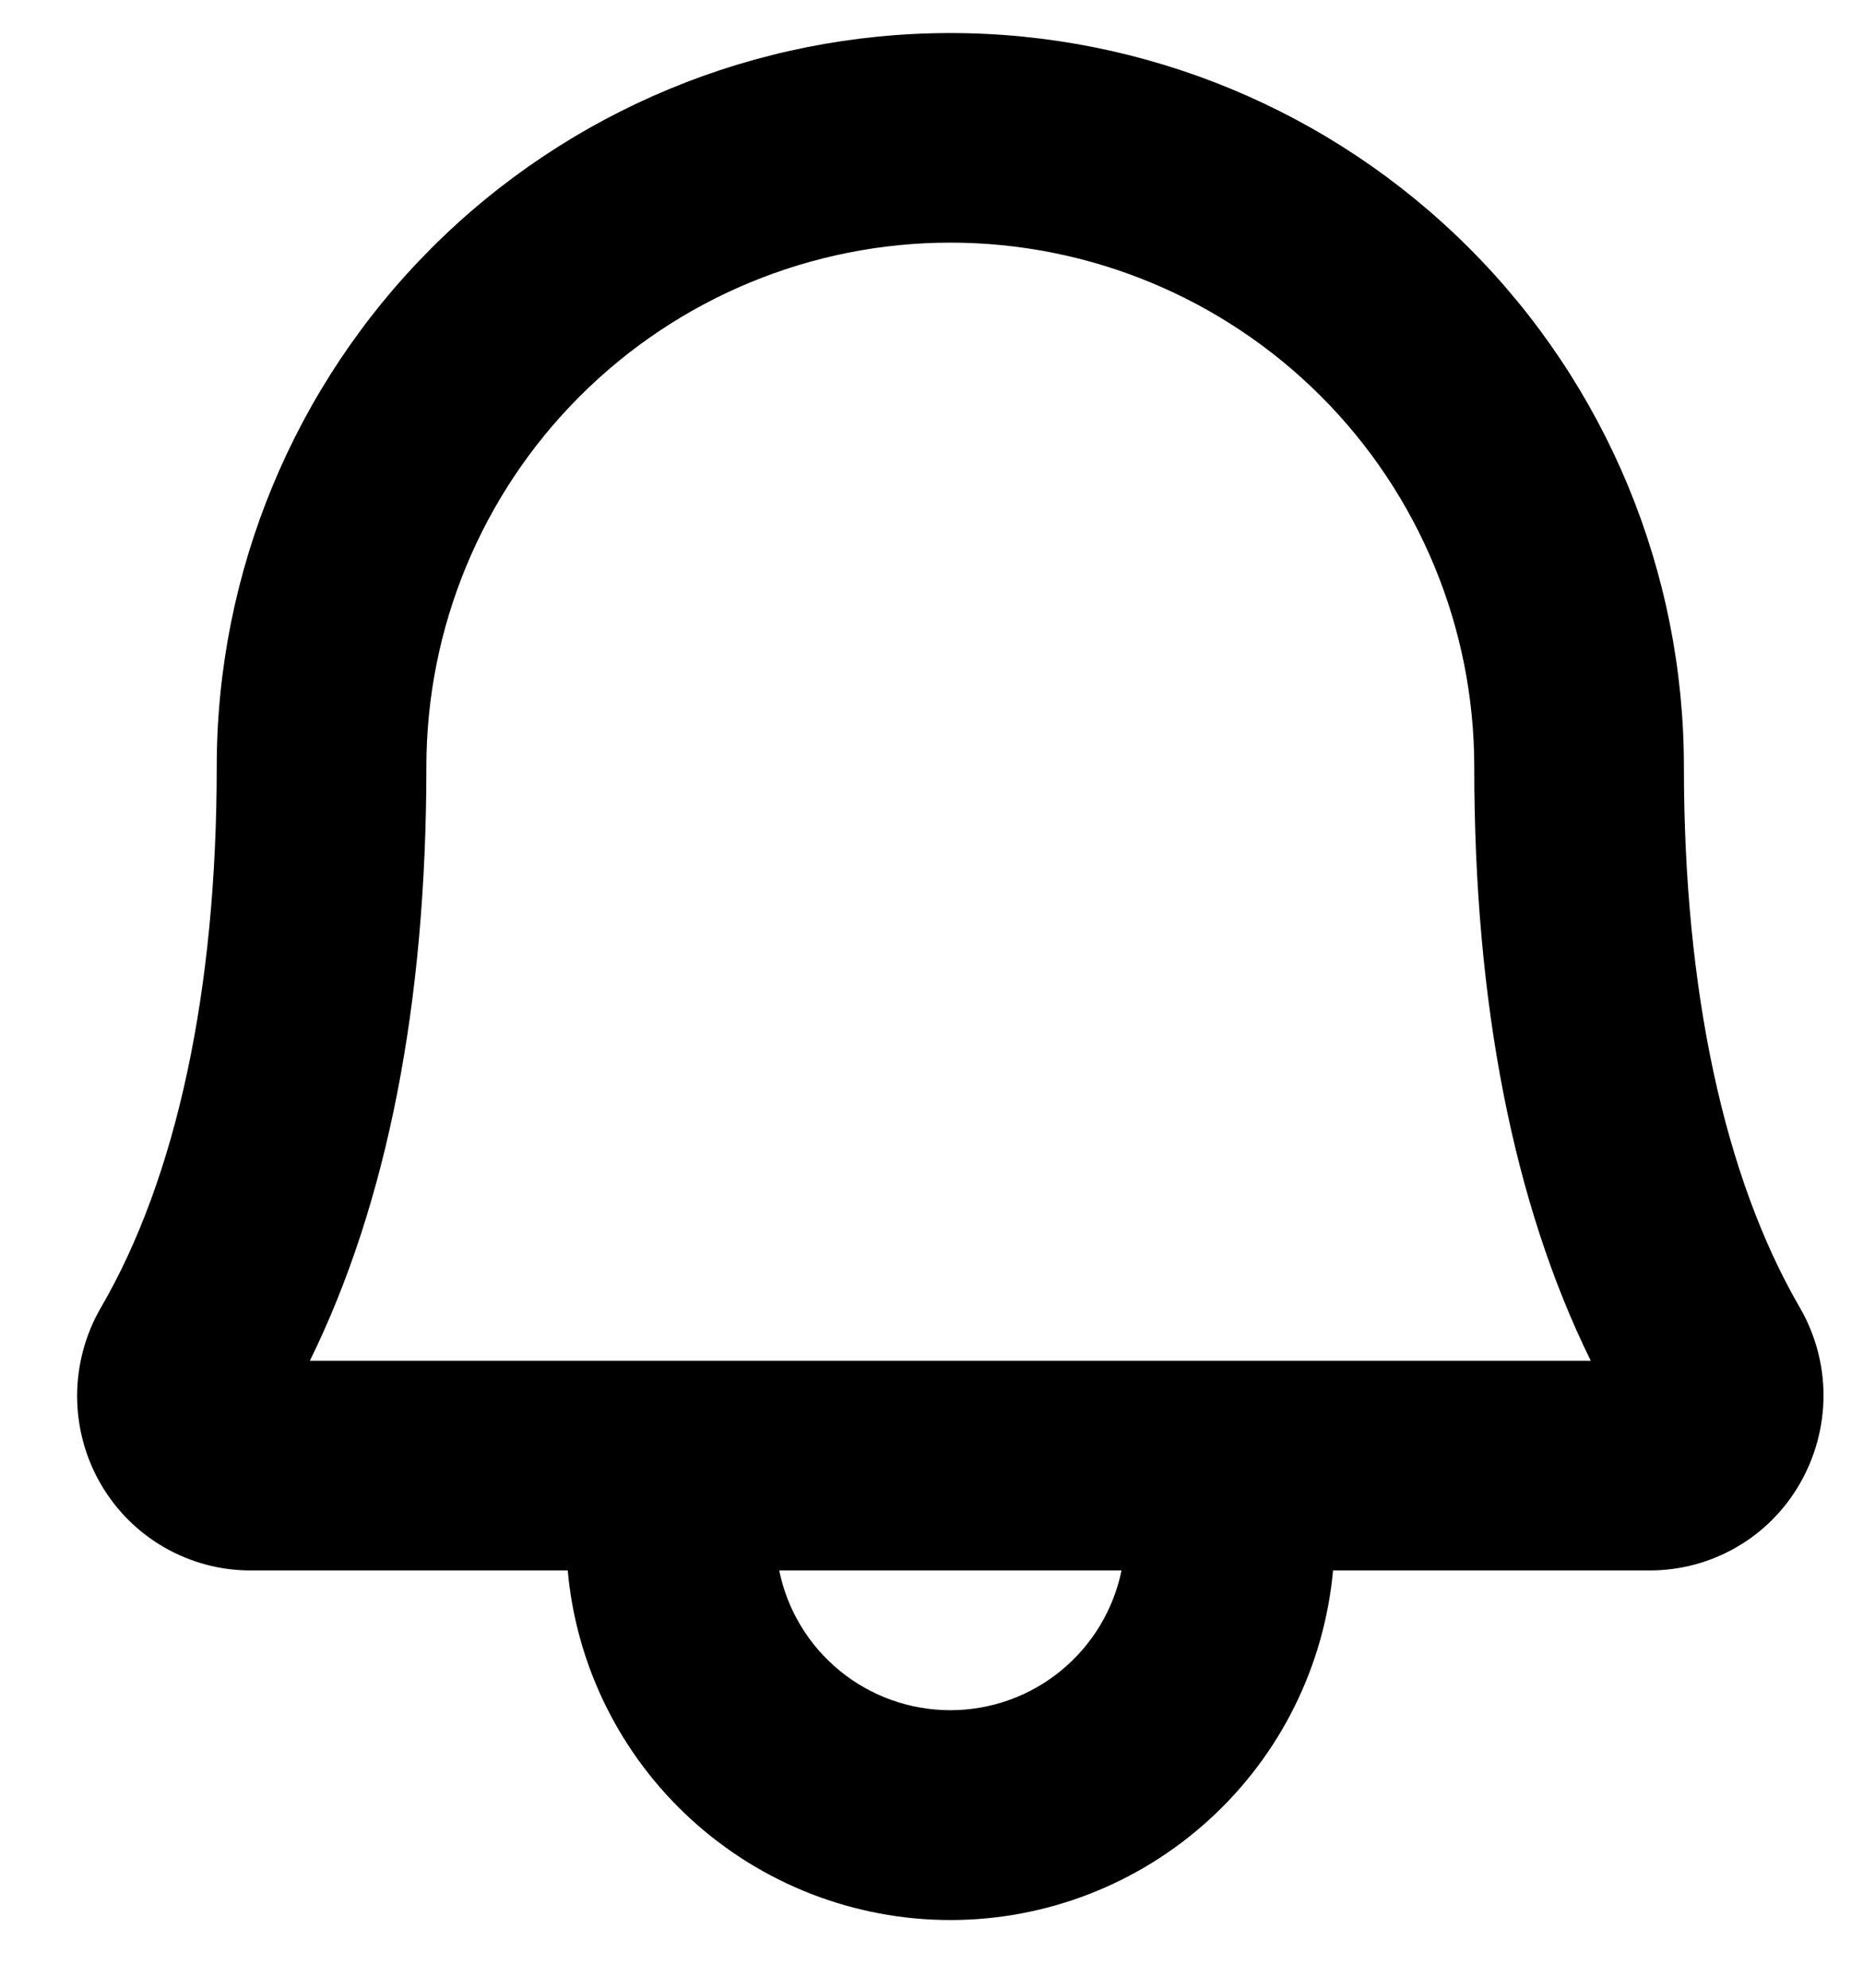 <svg width="15" height="16" viewBox="0 0 15 16" fill="none" xmlns="http://www.w3.org/2000/svg">
<path d="M14.492 10.526C13.882 9.477 13.558 7.97 13.558 6.172C13.558 4.605 12.936 3.103 11.828 1.996C10.72 0.888 9.218 0.266 7.652 0.266C6.085 0.266 4.583 0.888 3.475 1.996C2.368 3.103 1.745 4.605 1.745 6.172C1.745 7.97 1.423 9.477 0.812 10.526C0.688 10.74 0.622 10.984 0.621 11.231C0.62 11.479 0.684 11.723 0.807 11.938C0.93 12.153 1.107 12.331 1.322 12.455C1.536 12.578 1.779 12.643 2.027 12.641H4.571C4.64 13.41 4.995 14.125 5.565 14.645C6.135 15.166 6.88 15.455 7.652 15.455C8.424 15.455 9.168 15.166 9.738 14.645C10.308 14.125 10.663 13.41 10.733 12.641H13.277C13.524 12.642 13.767 12.578 13.981 12.454C14.195 12.331 14.372 12.152 14.494 11.938C14.617 11.723 14.682 11.479 14.682 11.232C14.682 10.984 14.616 10.741 14.492 10.526ZM7.652 13.766C7.328 13.766 7.013 13.654 6.762 13.449C6.511 13.244 6.338 12.958 6.274 12.641H9.03C8.965 12.958 8.792 13.244 8.541 13.449C8.29 13.654 7.976 13.766 7.652 13.766ZM2.495 10.953C3.117 9.688 3.433 8.08 3.433 6.172C3.433 5.053 3.877 3.98 4.669 3.189C5.46 2.398 6.533 1.953 7.652 1.953C8.771 1.953 9.844 2.398 10.635 3.189C11.426 3.98 11.87 5.053 11.87 6.172C11.87 8.079 12.185 9.688 12.808 10.953H2.495Z" fill="black"/>
</svg>
